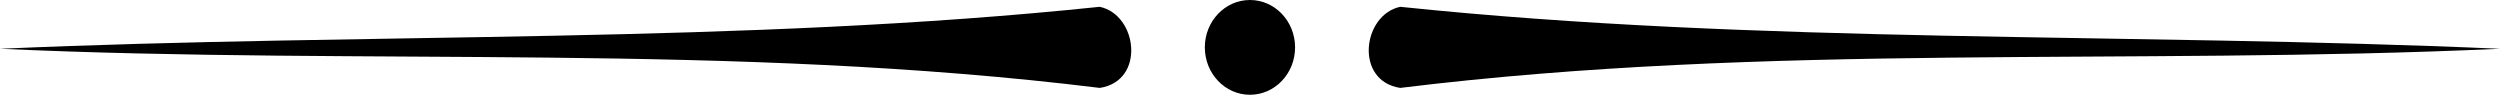 <svg width="174.05mm" height="6.597mm" viewBox="0 0 174.05 6.597" preserveAspectRatio="xMinYMin meet" xmlns="http://www.w3.org/2000/svg">
    <g transform="translate(32.427 -90.439)">
        <path d="m44.138 96.56c3.199-0.488 2.636-5.086 0-5.647-25.001 2.609-50.672 1.784-76.565 2.922 25.769 1.18 50.797-0.443 76.565 2.724z" stroke-width=".751"/>
        <path d="m57.737 93.738c0 1.822-1.407 3.299-3.142 3.299-1.735 0-3.142-1.477-3.142-3.299 0-1.822 1.407-3.299 3.142-3.299 1.735 0 3.142 1.477 3.142 3.299z" stroke-width=".767"/>
        <path d="m65.058 96.56c-3.199-0.488-2.636-5.086 0-5.647 25.001 2.609 50.672 1.784 76.565 2.922-25.769 1.18-50.797-0.443-76.565 2.724z" stroke-width=".751"/>
    </g>
</svg>

